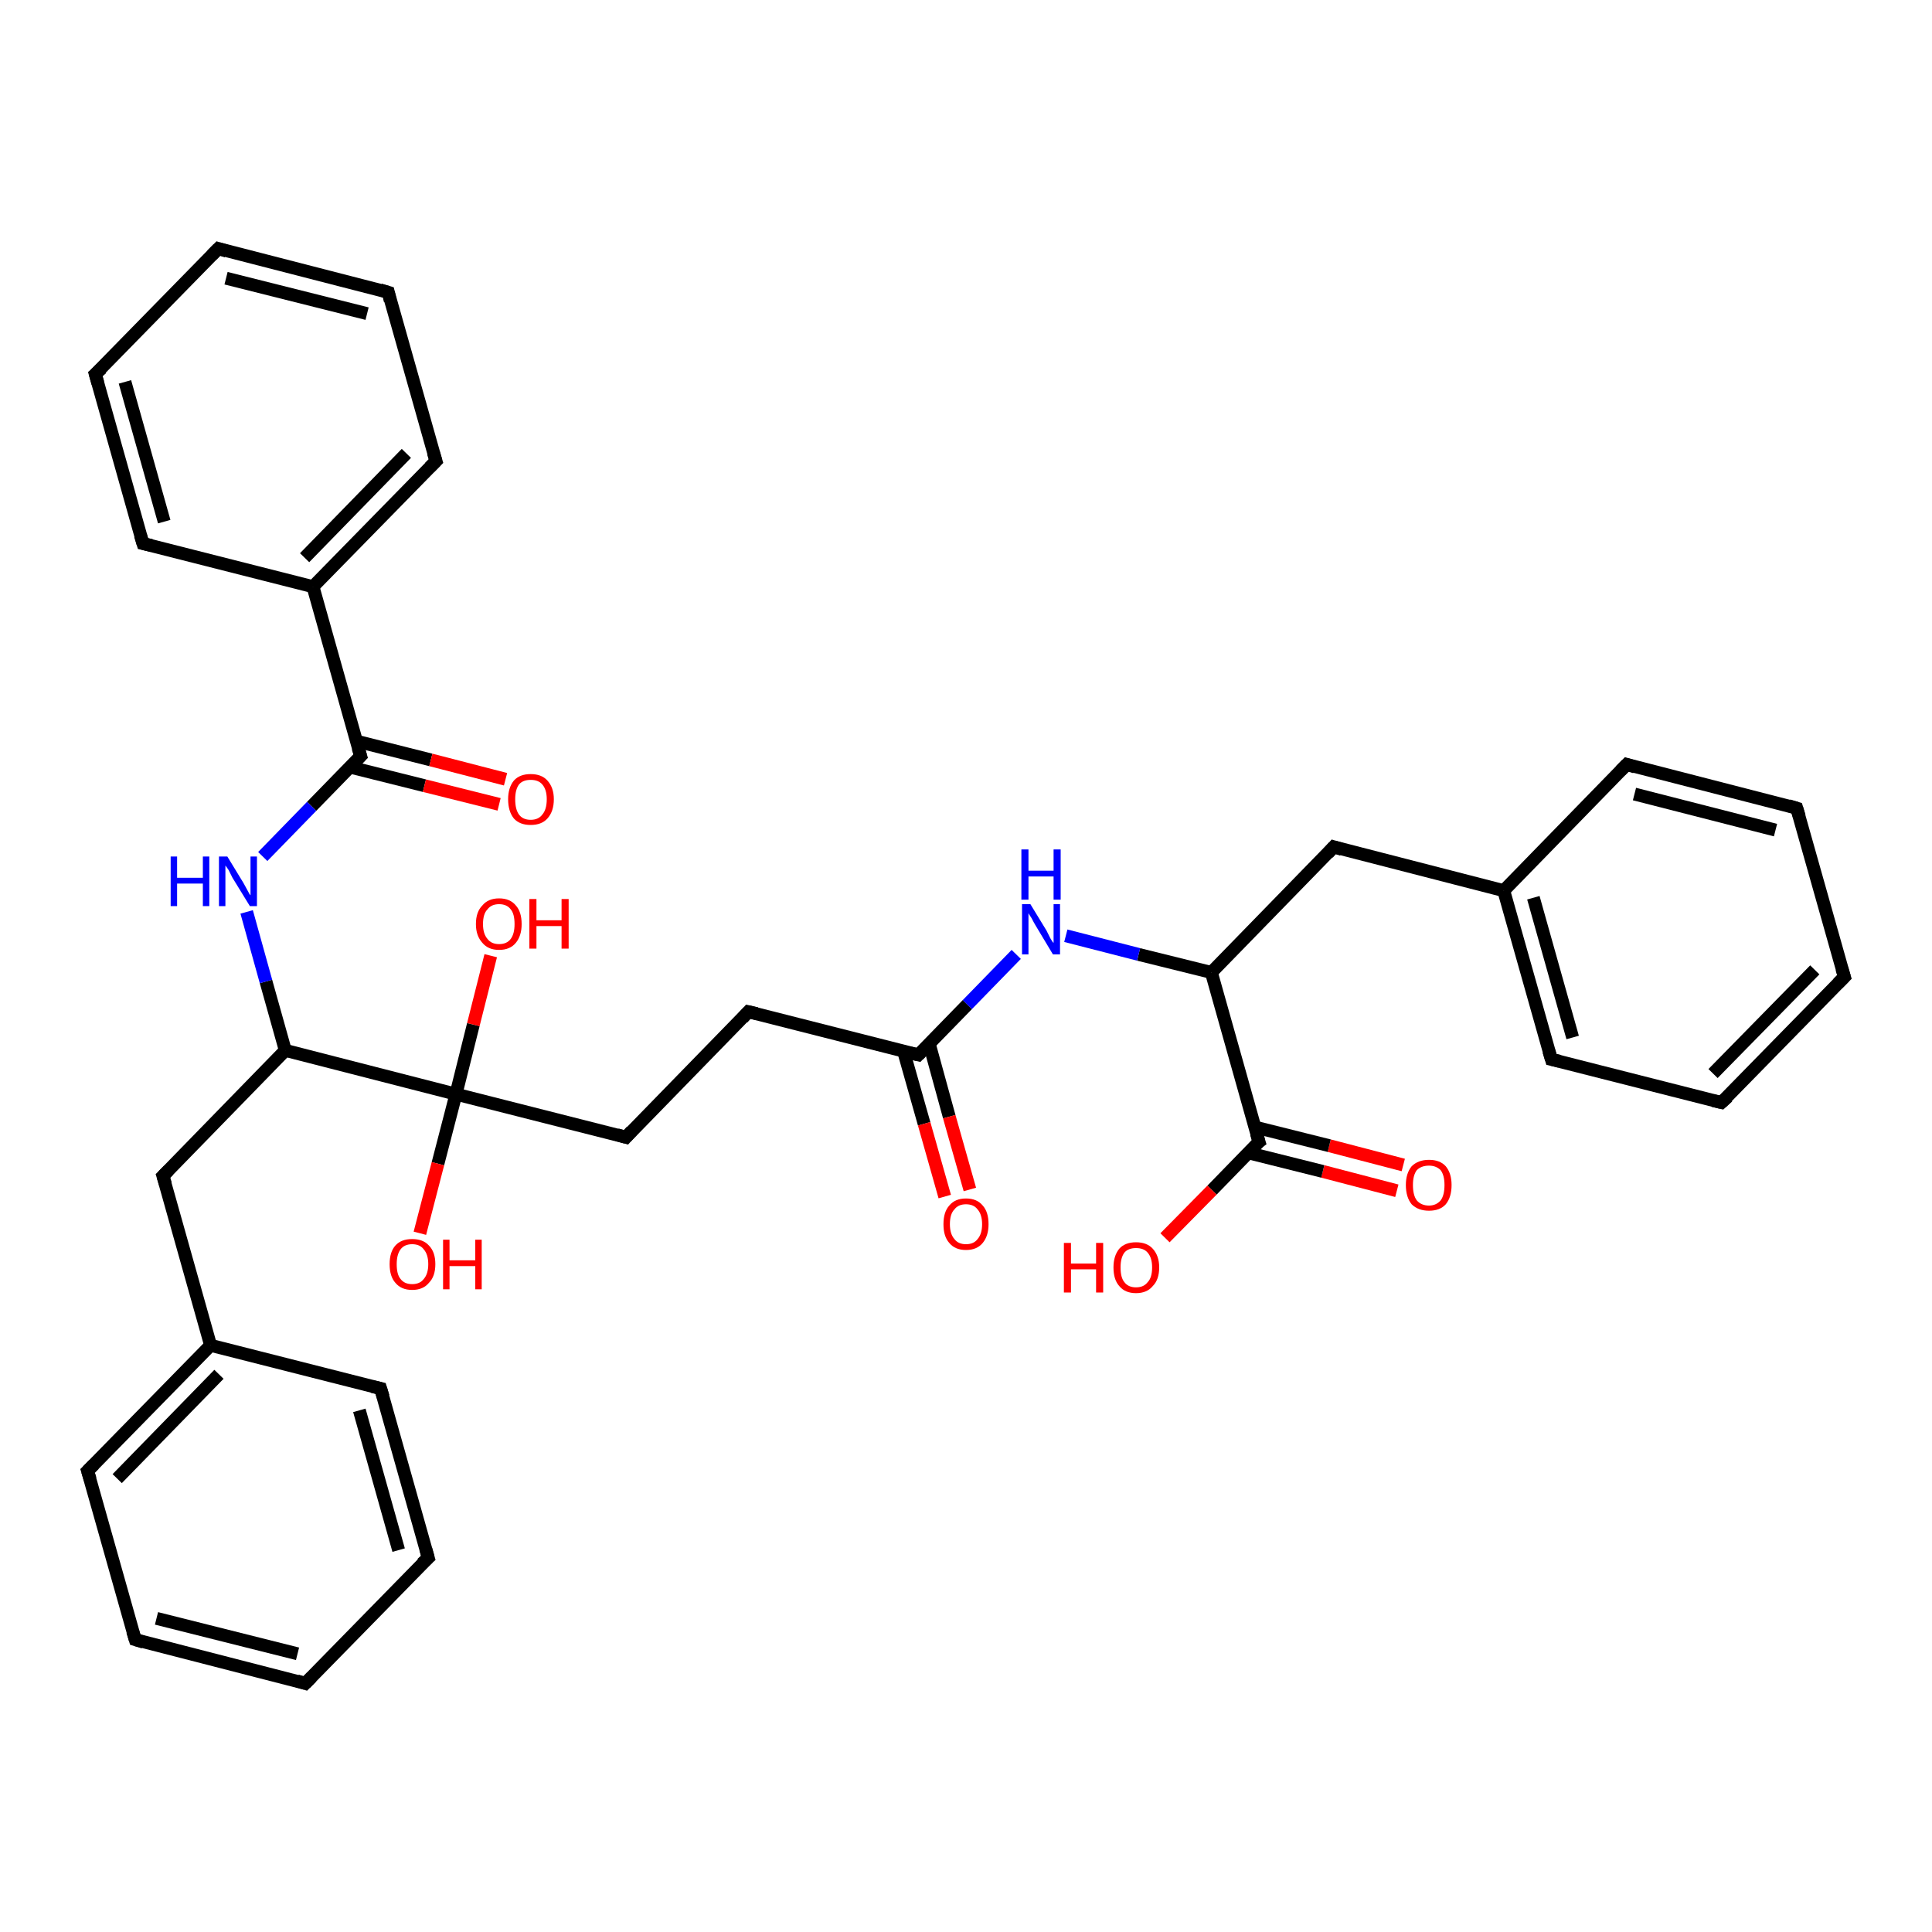 <?xml version='1.0' encoding='iso-8859-1'?>
<svg version='1.1' baseProfile='full'
              xmlns='http://www.w3.org/2000/svg'
                      xmlns:rdkit='http://www.rdkit.org/xml'
                      xmlns:xlink='http://www.w3.org/1999/xlink'
                  xml:space='preserve'
width='300px' height='300px' viewBox='0 0 300 300'>
<!-- END OF HEADER -->
<rect style='opacity:1.0;fill:#FFFFFF;stroke:none' width='300.0' height='300.0' x='0.0' y='0.0'> </rect>
<path class='bond-0 atom-0 atom-1' d='M 216.9,184.9 L 205.4,181.9' style='fill:none;fill-rule:evenodd;stroke:#FF0000;stroke-width:2.0px;stroke-linecap:butt;stroke-linejoin:miter;stroke-opacity:1' />
<path class='bond-0 atom-0 atom-1' d='M 205.4,181.9 L 193.8,179.0' style='fill:none;fill-rule:evenodd;stroke:#000000;stroke-width:2.0px;stroke-linecap:butt;stroke-linejoin:miter;stroke-opacity:1' />
<path class='bond-0 atom-0 atom-1' d='M 217.9,180.9 L 206.4,177.9' style='fill:none;fill-rule:evenodd;stroke:#FF0000;stroke-width:2.0px;stroke-linecap:butt;stroke-linejoin:miter;stroke-opacity:1' />
<path class='bond-0 atom-0 atom-1' d='M 206.4,177.9 L 194.8,175.0' style='fill:none;fill-rule:evenodd;stroke:#000000;stroke-width:2.0px;stroke-linecap:butt;stroke-linejoin:miter;stroke-opacity:1' />
<path class='bond-1 atom-1 atom-2' d='M 195.5,177.3 L 188.2,184.8' style='fill:none;fill-rule:evenodd;stroke:#000000;stroke-width:2.0px;stroke-linecap:butt;stroke-linejoin:miter;stroke-opacity:1' />
<path class='bond-1 atom-1 atom-2' d='M 188.2,184.8 L 180.9,192.2' style='fill:none;fill-rule:evenodd;stroke:#FF0000;stroke-width:2.0px;stroke-linecap:butt;stroke-linejoin:miter;stroke-opacity:1' />
<path class='bond-2 atom-1 atom-3' d='M 195.5,177.3 L 188.1,151.0' style='fill:none;fill-rule:evenodd;stroke:#000000;stroke-width:2.0px;stroke-linecap:butt;stroke-linejoin:miter;stroke-opacity:1' />
<path class='bond-3 atom-3 atom-4' d='M 188.1,151.0 L 176.8,148.2' style='fill:none;fill-rule:evenodd;stroke:#000000;stroke-width:2.0px;stroke-linecap:butt;stroke-linejoin:miter;stroke-opacity:1' />
<path class='bond-3 atom-3 atom-4' d='M 176.8,148.2 L 165.5,145.3' style='fill:none;fill-rule:evenodd;stroke:#0000FF;stroke-width:2.0px;stroke-linecap:butt;stroke-linejoin:miter;stroke-opacity:1' />
<path class='bond-4 atom-4 atom-5' d='M 157.8,148.2 L 150.2,156.0' style='fill:none;fill-rule:evenodd;stroke:#0000FF;stroke-width:2.0px;stroke-linecap:butt;stroke-linejoin:miter;stroke-opacity:1' />
<path class='bond-4 atom-4 atom-5' d='M 150.2,156.0 L 142.6,163.8' style='fill:none;fill-rule:evenodd;stroke:#000000;stroke-width:2.0px;stroke-linecap:butt;stroke-linejoin:miter;stroke-opacity:1' />
<path class='bond-5 atom-5 atom-6' d='M 140.3,163.2 L 143.5,174.5' style='fill:none;fill-rule:evenodd;stroke:#000000;stroke-width:2.0px;stroke-linecap:butt;stroke-linejoin:miter;stroke-opacity:1' />
<path class='bond-5 atom-5 atom-6' d='M 143.5,174.5 L 146.7,185.8' style='fill:none;fill-rule:evenodd;stroke:#FF0000;stroke-width:2.0px;stroke-linecap:butt;stroke-linejoin:miter;stroke-opacity:1' />
<path class='bond-5 atom-5 atom-6' d='M 144.3,162.1 L 147.4,173.4' style='fill:none;fill-rule:evenodd;stroke:#000000;stroke-width:2.0px;stroke-linecap:butt;stroke-linejoin:miter;stroke-opacity:1' />
<path class='bond-5 atom-5 atom-6' d='M 147.4,173.4 L 150.6,184.7' style='fill:none;fill-rule:evenodd;stroke:#FF0000;stroke-width:2.0px;stroke-linecap:butt;stroke-linejoin:miter;stroke-opacity:1' />
<path class='bond-6 atom-5 atom-7' d='M 142.6,163.8 L 116.2,157.1' style='fill:none;fill-rule:evenodd;stroke:#000000;stroke-width:2.0px;stroke-linecap:butt;stroke-linejoin:miter;stroke-opacity:1' />
<path class='bond-7 atom-7 atom-8' d='M 116.2,157.1 L 97.2,176.6' style='fill:none;fill-rule:evenodd;stroke:#000000;stroke-width:2.0px;stroke-linecap:butt;stroke-linejoin:miter;stroke-opacity:1' />
<path class='bond-8 atom-8 atom-9' d='M 97.2,176.6 L 70.8,169.9' style='fill:none;fill-rule:evenodd;stroke:#000000;stroke-width:2.0px;stroke-linecap:butt;stroke-linejoin:miter;stroke-opacity:1' />
<path class='bond-9 atom-9 atom-10' d='M 70.8,169.9 L 73.5,159.1' style='fill:none;fill-rule:evenodd;stroke:#000000;stroke-width:2.0px;stroke-linecap:butt;stroke-linejoin:miter;stroke-opacity:1' />
<path class='bond-9 atom-9 atom-10' d='M 73.5,159.1 L 76.2,148.4' style='fill:none;fill-rule:evenodd;stroke:#FF0000;stroke-width:2.0px;stroke-linecap:butt;stroke-linejoin:miter;stroke-opacity:1' />
<path class='bond-10 atom-9 atom-11' d='M 70.8,169.9 L 68.0,180.7' style='fill:none;fill-rule:evenodd;stroke:#000000;stroke-width:2.0px;stroke-linecap:butt;stroke-linejoin:miter;stroke-opacity:1' />
<path class='bond-10 atom-9 atom-11' d='M 68.0,180.7 L 65.2,191.5' style='fill:none;fill-rule:evenodd;stroke:#FF0000;stroke-width:2.0px;stroke-linecap:butt;stroke-linejoin:miter;stroke-opacity:1' />
<path class='bond-11 atom-9 atom-12' d='M 70.8,169.9 L 44.3,163.1' style='fill:none;fill-rule:evenodd;stroke:#000000;stroke-width:2.0px;stroke-linecap:butt;stroke-linejoin:miter;stroke-opacity:1' />
<path class='bond-12 atom-12 atom-13' d='M 44.3,163.1 L 41.3,152.4' style='fill:none;fill-rule:evenodd;stroke:#000000;stroke-width:2.0px;stroke-linecap:butt;stroke-linejoin:miter;stroke-opacity:1' />
<path class='bond-12 atom-12 atom-13' d='M 41.3,152.4 L 38.3,141.6' style='fill:none;fill-rule:evenodd;stroke:#0000FF;stroke-width:2.0px;stroke-linecap:butt;stroke-linejoin:miter;stroke-opacity:1' />
<path class='bond-13 atom-13 atom-14' d='M 40.8,133.0 L 48.4,125.2' style='fill:none;fill-rule:evenodd;stroke:#0000FF;stroke-width:2.0px;stroke-linecap:butt;stroke-linejoin:miter;stroke-opacity:1' />
<path class='bond-13 atom-13 atom-14' d='M 48.4,125.2 L 56.0,117.4' style='fill:none;fill-rule:evenodd;stroke:#000000;stroke-width:2.0px;stroke-linecap:butt;stroke-linejoin:miter;stroke-opacity:1' />
<path class='bond-14 atom-14 atom-15' d='M 54.3,119.1 L 65.9,122.0' style='fill:none;fill-rule:evenodd;stroke:#000000;stroke-width:2.0px;stroke-linecap:butt;stroke-linejoin:miter;stroke-opacity:1' />
<path class='bond-14 atom-14 atom-15' d='M 65.9,122.0 L 77.5,124.9' style='fill:none;fill-rule:evenodd;stroke:#FF0000;stroke-width:2.0px;stroke-linecap:butt;stroke-linejoin:miter;stroke-opacity:1' />
<path class='bond-14 atom-14 atom-15' d='M 55.4,115.1 L 66.9,118.0' style='fill:none;fill-rule:evenodd;stroke:#000000;stroke-width:2.0px;stroke-linecap:butt;stroke-linejoin:miter;stroke-opacity:1' />
<path class='bond-14 atom-14 atom-15' d='M 66.9,118.0 L 78.5,121.0' style='fill:none;fill-rule:evenodd;stroke:#FF0000;stroke-width:2.0px;stroke-linecap:butt;stroke-linejoin:miter;stroke-opacity:1' />
<path class='bond-15 atom-14 atom-16' d='M 56.0,117.4 L 48.6,91.1' style='fill:none;fill-rule:evenodd;stroke:#000000;stroke-width:2.0px;stroke-linecap:butt;stroke-linejoin:miter;stroke-opacity:1' />
<path class='bond-16 atom-16 atom-17' d='M 48.6,91.1 L 67.7,71.6' style='fill:none;fill-rule:evenodd;stroke:#000000;stroke-width:2.0px;stroke-linecap:butt;stroke-linejoin:miter;stroke-opacity:1' />
<path class='bond-16 atom-16 atom-17' d='M 47.3,86.6 L 63.1,70.4' style='fill:none;fill-rule:evenodd;stroke:#000000;stroke-width:2.0px;stroke-linecap:butt;stroke-linejoin:miter;stroke-opacity:1' />
<path class='bond-17 atom-17 atom-18' d='M 67.7,71.6 L 60.3,45.4' style='fill:none;fill-rule:evenodd;stroke:#000000;stroke-width:2.0px;stroke-linecap:butt;stroke-linejoin:miter;stroke-opacity:1' />
<path class='bond-18 atom-18 atom-19' d='M 60.3,45.4 L 33.9,38.6' style='fill:none;fill-rule:evenodd;stroke:#000000;stroke-width:2.0px;stroke-linecap:butt;stroke-linejoin:miter;stroke-opacity:1' />
<path class='bond-18 atom-18 atom-19' d='M 57.0,48.7 L 35.1,43.2' style='fill:none;fill-rule:evenodd;stroke:#000000;stroke-width:2.0px;stroke-linecap:butt;stroke-linejoin:miter;stroke-opacity:1' />
<path class='bond-19 atom-19 atom-20' d='M 33.9,38.6 L 14.8,58.1' style='fill:none;fill-rule:evenodd;stroke:#000000;stroke-width:2.0px;stroke-linecap:butt;stroke-linejoin:miter;stroke-opacity:1' />
<path class='bond-20 atom-20 atom-21' d='M 14.8,58.1 L 22.2,84.4' style='fill:none;fill-rule:evenodd;stroke:#000000;stroke-width:2.0px;stroke-linecap:butt;stroke-linejoin:miter;stroke-opacity:1' />
<path class='bond-20 atom-20 atom-21' d='M 19.4,59.3 L 25.5,81.0' style='fill:none;fill-rule:evenodd;stroke:#000000;stroke-width:2.0px;stroke-linecap:butt;stroke-linejoin:miter;stroke-opacity:1' />
<path class='bond-21 atom-12 atom-22' d='M 44.3,163.1 L 25.3,182.6' style='fill:none;fill-rule:evenodd;stroke:#000000;stroke-width:2.0px;stroke-linecap:butt;stroke-linejoin:miter;stroke-opacity:1' />
<path class='bond-22 atom-22 atom-23' d='M 25.3,182.6 L 32.7,208.9' style='fill:none;fill-rule:evenodd;stroke:#000000;stroke-width:2.0px;stroke-linecap:butt;stroke-linejoin:miter;stroke-opacity:1' />
<path class='bond-23 atom-23 atom-24' d='M 32.7,208.9 L 13.6,228.4' style='fill:none;fill-rule:evenodd;stroke:#000000;stroke-width:2.0px;stroke-linecap:butt;stroke-linejoin:miter;stroke-opacity:1' />
<path class='bond-23 atom-23 atom-24' d='M 34.0,213.4 L 18.2,229.6' style='fill:none;fill-rule:evenodd;stroke:#000000;stroke-width:2.0px;stroke-linecap:butt;stroke-linejoin:miter;stroke-opacity:1' />
<path class='bond-24 atom-24 atom-25' d='M 13.6,228.4 L 21.0,254.6' style='fill:none;fill-rule:evenodd;stroke:#000000;stroke-width:2.0px;stroke-linecap:butt;stroke-linejoin:miter;stroke-opacity:1' />
<path class='bond-25 atom-25 atom-26' d='M 21.0,254.6 L 47.4,261.4' style='fill:none;fill-rule:evenodd;stroke:#000000;stroke-width:2.0px;stroke-linecap:butt;stroke-linejoin:miter;stroke-opacity:1' />
<path class='bond-25 atom-25 atom-26' d='M 24.3,251.3 L 46.2,256.8' style='fill:none;fill-rule:evenodd;stroke:#000000;stroke-width:2.0px;stroke-linecap:butt;stroke-linejoin:miter;stroke-opacity:1' />
<path class='bond-26 atom-26 atom-27' d='M 47.4,261.4 L 66.5,241.9' style='fill:none;fill-rule:evenodd;stroke:#000000;stroke-width:2.0px;stroke-linecap:butt;stroke-linejoin:miter;stroke-opacity:1' />
<path class='bond-27 atom-27 atom-28' d='M 66.5,241.9 L 59.1,215.6' style='fill:none;fill-rule:evenodd;stroke:#000000;stroke-width:2.0px;stroke-linecap:butt;stroke-linejoin:miter;stroke-opacity:1' />
<path class='bond-27 atom-27 atom-28' d='M 61.9,240.7 L 55.8,219.0' style='fill:none;fill-rule:evenodd;stroke:#000000;stroke-width:2.0px;stroke-linecap:butt;stroke-linejoin:miter;stroke-opacity:1' />
<path class='bond-28 atom-3 atom-29' d='M 188.1,151.0 L 207.1,131.5' style='fill:none;fill-rule:evenodd;stroke:#000000;stroke-width:2.0px;stroke-linecap:butt;stroke-linejoin:miter;stroke-opacity:1' />
<path class='bond-29 atom-29 atom-30' d='M 207.1,131.5 L 233.5,138.3' style='fill:none;fill-rule:evenodd;stroke:#000000;stroke-width:2.0px;stroke-linecap:butt;stroke-linejoin:miter;stroke-opacity:1' />
<path class='bond-30 atom-30 atom-31' d='M 233.5,138.3 L 240.9,164.5' style='fill:none;fill-rule:evenodd;stroke:#000000;stroke-width:2.0px;stroke-linecap:butt;stroke-linejoin:miter;stroke-opacity:1' />
<path class='bond-30 atom-30 atom-31' d='M 238.1,139.4 L 244.2,161.1' style='fill:none;fill-rule:evenodd;stroke:#000000;stroke-width:2.0px;stroke-linecap:butt;stroke-linejoin:miter;stroke-opacity:1' />
<path class='bond-31 atom-31 atom-32' d='M 240.9,164.5 L 267.3,171.2' style='fill:none;fill-rule:evenodd;stroke:#000000;stroke-width:2.0px;stroke-linecap:butt;stroke-linejoin:miter;stroke-opacity:1' />
<path class='bond-32 atom-32 atom-33' d='M 267.3,171.2 L 286.4,151.7' style='fill:none;fill-rule:evenodd;stroke:#000000;stroke-width:2.0px;stroke-linecap:butt;stroke-linejoin:miter;stroke-opacity:1' />
<path class='bond-32 atom-32 atom-33' d='M 266.0,166.7 L 281.8,150.6' style='fill:none;fill-rule:evenodd;stroke:#000000;stroke-width:2.0px;stroke-linecap:butt;stroke-linejoin:miter;stroke-opacity:1' />
<path class='bond-33 atom-33 atom-34' d='M 286.4,151.7 L 279.0,125.5' style='fill:none;fill-rule:evenodd;stroke:#000000;stroke-width:2.0px;stroke-linecap:butt;stroke-linejoin:miter;stroke-opacity:1' />
<path class='bond-34 atom-34 atom-35' d='M 279.0,125.5 L 252.6,118.7' style='fill:none;fill-rule:evenodd;stroke:#000000;stroke-width:2.0px;stroke-linecap:butt;stroke-linejoin:miter;stroke-opacity:1' />
<path class='bond-34 atom-34 atom-35' d='M 275.7,128.9 L 253.8,123.3' style='fill:none;fill-rule:evenodd;stroke:#000000;stroke-width:2.0px;stroke-linecap:butt;stroke-linejoin:miter;stroke-opacity:1' />
<path class='bond-35 atom-21 atom-16' d='M 22.2,84.4 L 48.6,91.1' style='fill:none;fill-rule:evenodd;stroke:#000000;stroke-width:2.0px;stroke-linecap:butt;stroke-linejoin:miter;stroke-opacity:1' />
<path class='bond-36 atom-28 atom-23' d='M 59.1,215.6 L 32.7,208.9' style='fill:none;fill-rule:evenodd;stroke:#000000;stroke-width:2.0px;stroke-linecap:butt;stroke-linejoin:miter;stroke-opacity:1' />
<path class='bond-37 atom-35 atom-30' d='M 252.6,118.7 L 233.5,138.3' style='fill:none;fill-rule:evenodd;stroke:#000000;stroke-width:2.0px;stroke-linecap:butt;stroke-linejoin:miter;stroke-opacity:1' />
<path d='M 195.1,177.6 L 195.5,177.3 L 195.1,176.0' style='fill:none;stroke:#000000;stroke-width:2.0px;stroke-linecap:butt;stroke-linejoin:miter;stroke-opacity:1;' />
<path d='M 143.0,163.4 L 142.6,163.8 L 141.3,163.5' style='fill:none;stroke:#000000;stroke-width:2.0px;stroke-linecap:butt;stroke-linejoin:miter;stroke-opacity:1;' />
<path d='M 117.5,157.4 L 116.2,157.1 L 115.3,158.1' style='fill:none;stroke:#000000;stroke-width:2.0px;stroke-linecap:butt;stroke-linejoin:miter;stroke-opacity:1;' />
<path d='M 98.1,175.6 L 97.2,176.6 L 95.8,176.2' style='fill:none;stroke:#000000;stroke-width:2.0px;stroke-linecap:butt;stroke-linejoin:miter;stroke-opacity:1;' />
<path d='M 55.6,117.8 L 56.0,117.4 L 55.6,116.1' style='fill:none;stroke:#000000;stroke-width:2.0px;stroke-linecap:butt;stroke-linejoin:miter;stroke-opacity:1;' />
<path d='M 66.7,72.6 L 67.7,71.6 L 67.3,70.3' style='fill:none;stroke:#000000;stroke-width:2.0px;stroke-linecap:butt;stroke-linejoin:miter;stroke-opacity:1;' />
<path d='M 60.6,46.7 L 60.3,45.4 L 59.0,45.0' style='fill:none;stroke:#000000;stroke-width:2.0px;stroke-linecap:butt;stroke-linejoin:miter;stroke-opacity:1;' />
<path d='M 35.2,39.0 L 33.9,38.6 L 32.9,39.6' style='fill:none;stroke:#000000;stroke-width:2.0px;stroke-linecap:butt;stroke-linejoin:miter;stroke-opacity:1;' />
<path d='M 15.8,57.2 L 14.8,58.1 L 15.2,59.5' style='fill:none;stroke:#000000;stroke-width:2.0px;stroke-linecap:butt;stroke-linejoin:miter;stroke-opacity:1;' />
<path d='M 21.8,83.1 L 22.2,84.4 L 23.5,84.7' style='fill:none;stroke:#000000;stroke-width:2.0px;stroke-linecap:butt;stroke-linejoin:miter;stroke-opacity:1;' />
<path d='M 26.2,181.7 L 25.3,182.6 L 25.7,183.9' style='fill:none;stroke:#000000;stroke-width:2.0px;stroke-linecap:butt;stroke-linejoin:miter;stroke-opacity:1;' />
<path d='M 14.6,227.4 L 13.6,228.4 L 14.0,229.7' style='fill:none;stroke:#000000;stroke-width:2.0px;stroke-linecap:butt;stroke-linejoin:miter;stroke-opacity:1;' />
<path d='M 20.6,253.3 L 21.0,254.6 L 22.3,255.0' style='fill:none;stroke:#000000;stroke-width:2.0px;stroke-linecap:butt;stroke-linejoin:miter;stroke-opacity:1;' />
<path d='M 46.1,261.0 L 47.4,261.4 L 48.4,260.4' style='fill:none;stroke:#000000;stroke-width:2.0px;stroke-linecap:butt;stroke-linejoin:miter;stroke-opacity:1;' />
<path d='M 65.5,242.8 L 66.5,241.9 L 66.1,240.5' style='fill:none;stroke:#000000;stroke-width:2.0px;stroke-linecap:butt;stroke-linejoin:miter;stroke-opacity:1;' />
<path d='M 59.5,216.9 L 59.1,215.6 L 57.8,215.3' style='fill:none;stroke:#000000;stroke-width:2.0px;stroke-linecap:butt;stroke-linejoin:miter;stroke-opacity:1;' />
<path d='M 206.2,132.5 L 207.1,131.5 L 208.4,131.9' style='fill:none;stroke:#000000;stroke-width:2.0px;stroke-linecap:butt;stroke-linejoin:miter;stroke-opacity:1;' />
<path d='M 240.5,163.2 L 240.9,164.5 L 242.2,164.8' style='fill:none;stroke:#000000;stroke-width:2.0px;stroke-linecap:butt;stroke-linejoin:miter;stroke-opacity:1;' />
<path d='M 266.0,170.9 L 267.3,171.2 L 268.3,170.3' style='fill:none;stroke:#000000;stroke-width:2.0px;stroke-linecap:butt;stroke-linejoin:miter;stroke-opacity:1;' />
<path d='M 285.4,152.7 L 286.4,151.7 L 286.0,150.4' style='fill:none;stroke:#000000;stroke-width:2.0px;stroke-linecap:butt;stroke-linejoin:miter;stroke-opacity:1;' />
<path d='M 279.4,126.8 L 279.0,125.5 L 277.7,125.1' style='fill:none;stroke:#000000;stroke-width:2.0px;stroke-linecap:butt;stroke-linejoin:miter;stroke-opacity:1;' />
<path d='M 253.9,119.1 L 252.6,118.7 L 251.6,119.7' style='fill:none;stroke:#000000;stroke-width:2.0px;stroke-linecap:butt;stroke-linejoin:miter;stroke-opacity:1;' />
<path class='atom-0' d='M 218.3 184.0
Q 218.3 182.2, 219.2 181.1
Q 220.2 180.1, 221.9 180.1
Q 223.6 180.1, 224.5 181.1
Q 225.4 182.2, 225.4 184.0
Q 225.4 185.9, 224.5 187.0
Q 223.6 188.0, 221.9 188.0
Q 220.2 188.0, 219.2 187.0
Q 218.3 185.9, 218.3 184.0
M 221.9 187.2
Q 223.0 187.2, 223.7 186.4
Q 224.3 185.6, 224.3 184.0
Q 224.3 182.5, 223.7 181.7
Q 223.0 181.0, 221.9 181.0
Q 220.7 181.0, 220.0 181.7
Q 219.4 182.5, 219.4 184.0
Q 219.4 185.6, 220.0 186.4
Q 220.7 187.2, 221.9 187.2
' fill='#FF0000'/>
<path class='atom-2' d='M 165.2 193.0
L 166.3 193.0
L 166.3 196.2
L 170.2 196.2
L 170.2 193.0
L 171.3 193.0
L 171.3 200.7
L 170.2 200.7
L 170.2 197.1
L 166.3 197.1
L 166.3 200.7
L 165.2 200.7
L 165.2 193.0
' fill='#FF0000'/>
<path class='atom-2' d='M 172.9 196.8
Q 172.9 195.0, 173.8 193.9
Q 174.7 192.9, 176.4 192.9
Q 178.1 192.9, 179.0 193.9
Q 180.0 195.0, 180.0 196.8
Q 180.0 198.7, 179.0 199.7
Q 178.1 200.8, 176.4 200.8
Q 174.7 200.8, 173.8 199.7
Q 172.9 198.7, 172.9 196.8
M 176.4 199.9
Q 177.6 199.9, 178.2 199.1
Q 178.9 198.4, 178.9 196.8
Q 178.9 195.3, 178.2 194.5
Q 177.6 193.8, 176.4 193.8
Q 175.2 193.8, 174.6 194.5
Q 174.0 195.3, 174.0 196.8
Q 174.0 198.4, 174.6 199.1
Q 175.2 199.9, 176.4 199.9
' fill='#FF0000'/>
<path class='atom-4' d='M 160.0 140.4
L 162.5 144.5
Q 162.7 144.9, 163.1 145.7
Q 163.5 146.4, 163.6 146.4
L 163.6 140.4
L 164.6 140.4
L 164.6 148.2
L 163.5 148.2
L 160.8 143.7
Q 160.5 143.2, 160.2 142.6
Q 159.8 142.0, 159.7 141.8
L 159.7 148.2
L 158.7 148.2
L 158.7 140.4
L 160.0 140.4
' fill='#0000FF'/>
<path class='atom-4' d='M 158.6 131.9
L 159.7 131.9
L 159.7 135.2
L 163.6 135.2
L 163.6 131.9
L 164.7 131.9
L 164.7 139.7
L 163.6 139.7
L 163.6 136.1
L 159.7 136.1
L 159.7 139.7
L 158.6 139.7
L 158.6 131.9
' fill='#0000FF'/>
<path class='atom-6' d='M 146.5 190.1
Q 146.5 188.2, 147.4 187.2
Q 148.3 186.1, 150.0 186.1
Q 151.7 186.1, 152.6 187.2
Q 153.5 188.2, 153.5 190.1
Q 153.5 191.9, 152.6 193.0
Q 151.7 194.1, 150.0 194.1
Q 148.3 194.1, 147.4 193.0
Q 146.5 192.0, 146.5 190.1
M 150.0 193.2
Q 151.2 193.2, 151.8 192.4
Q 152.5 191.6, 152.5 190.1
Q 152.5 188.6, 151.8 187.8
Q 151.2 187.0, 150.0 187.0
Q 148.8 187.0, 148.2 187.8
Q 147.5 188.5, 147.5 190.1
Q 147.5 191.6, 148.2 192.4
Q 148.8 193.2, 150.0 193.2
' fill='#FF0000'/>
<path class='atom-10' d='M 73.9 143.5
Q 73.9 141.6, 74.9 140.6
Q 75.8 139.5, 77.5 139.5
Q 79.2 139.5, 80.1 140.6
Q 81.0 141.6, 81.0 143.5
Q 81.0 145.3, 80.1 146.4
Q 79.2 147.5, 77.5 147.5
Q 75.8 147.5, 74.9 146.4
Q 73.9 145.3, 73.9 143.5
M 77.5 146.6
Q 78.7 146.6, 79.3 145.8
Q 79.9 145.0, 79.9 143.5
Q 79.9 141.9, 79.3 141.2
Q 78.7 140.4, 77.5 140.4
Q 76.3 140.4, 75.7 141.2
Q 75.0 141.9, 75.0 143.5
Q 75.0 145.0, 75.7 145.8
Q 76.3 146.6, 77.5 146.6
' fill='#FF0000'/>
<path class='atom-10' d='M 82.2 139.6
L 83.3 139.6
L 83.3 142.9
L 87.2 142.9
L 87.2 139.6
L 88.3 139.6
L 88.3 147.3
L 87.2 147.3
L 87.2 143.8
L 83.3 143.8
L 83.3 147.3
L 82.2 147.3
L 82.2 139.6
' fill='#FF0000'/>
<path class='atom-11' d='M 60.5 196.3
Q 60.5 194.4, 61.4 193.4
Q 62.3 192.4, 64.0 192.4
Q 65.7 192.4, 66.6 193.4
Q 67.6 194.4, 67.6 196.3
Q 67.6 198.2, 66.6 199.2
Q 65.7 200.3, 64.0 200.3
Q 62.3 200.3, 61.4 199.2
Q 60.5 198.2, 60.5 196.3
M 64.0 199.4
Q 65.2 199.4, 65.8 198.6
Q 66.5 197.8, 66.5 196.3
Q 66.5 194.8, 65.8 194.0
Q 65.2 193.2, 64.0 193.2
Q 62.8 193.2, 62.2 194.0
Q 61.6 194.8, 61.6 196.3
Q 61.6 197.9, 62.2 198.6
Q 62.8 199.4, 64.0 199.4
' fill='#FF0000'/>
<path class='atom-11' d='M 68.8 192.5
L 69.8 192.5
L 69.8 195.7
L 73.8 195.7
L 73.8 192.5
L 74.8 192.5
L 74.8 200.2
L 73.8 200.2
L 73.8 196.6
L 69.8 196.6
L 69.8 200.2
L 68.8 200.2
L 68.8 192.5
' fill='#FF0000'/>
<path class='atom-13' d='M 26.5 133.0
L 27.5 133.0
L 27.5 136.3
L 31.5 136.3
L 31.5 133.0
L 32.5 133.0
L 32.5 140.7
L 31.5 140.7
L 31.5 137.2
L 27.5 137.2
L 27.5 140.7
L 26.5 140.7
L 26.5 133.0
' fill='#0000FF'/>
<path class='atom-13' d='M 35.3 133.0
L 37.8 137.1
Q 38.0 137.5, 38.4 138.2
Q 38.8 139.0, 38.9 139.0
L 38.9 133.0
L 39.9 133.0
L 39.9 140.7
L 38.8 140.7
L 36.1 136.3
Q 35.8 135.7, 35.5 135.1
Q 35.1 134.5, 35.0 134.4
L 35.0 140.7
L 34.0 140.7
L 34.0 133.0
L 35.3 133.0
' fill='#0000FF'/>
<path class='atom-15' d='M 78.9 124.1
Q 78.9 122.3, 79.8 121.2
Q 80.7 120.2, 82.4 120.2
Q 84.1 120.2, 85.0 121.2
Q 86.0 122.3, 86.0 124.1
Q 86.0 126.0, 85.0 127.1
Q 84.1 128.1, 82.4 128.1
Q 80.7 128.1, 79.8 127.1
Q 78.9 126.0, 78.9 124.1
M 82.4 127.3
Q 83.6 127.3, 84.2 126.5
Q 84.9 125.7, 84.9 124.1
Q 84.9 122.6, 84.2 121.8
Q 83.6 121.1, 82.4 121.1
Q 81.2 121.1, 80.6 121.8
Q 80.0 122.6, 80.0 124.1
Q 80.0 125.7, 80.6 126.5
Q 81.2 127.3, 82.4 127.3
' fill='#FF0000'/>
</svg>
